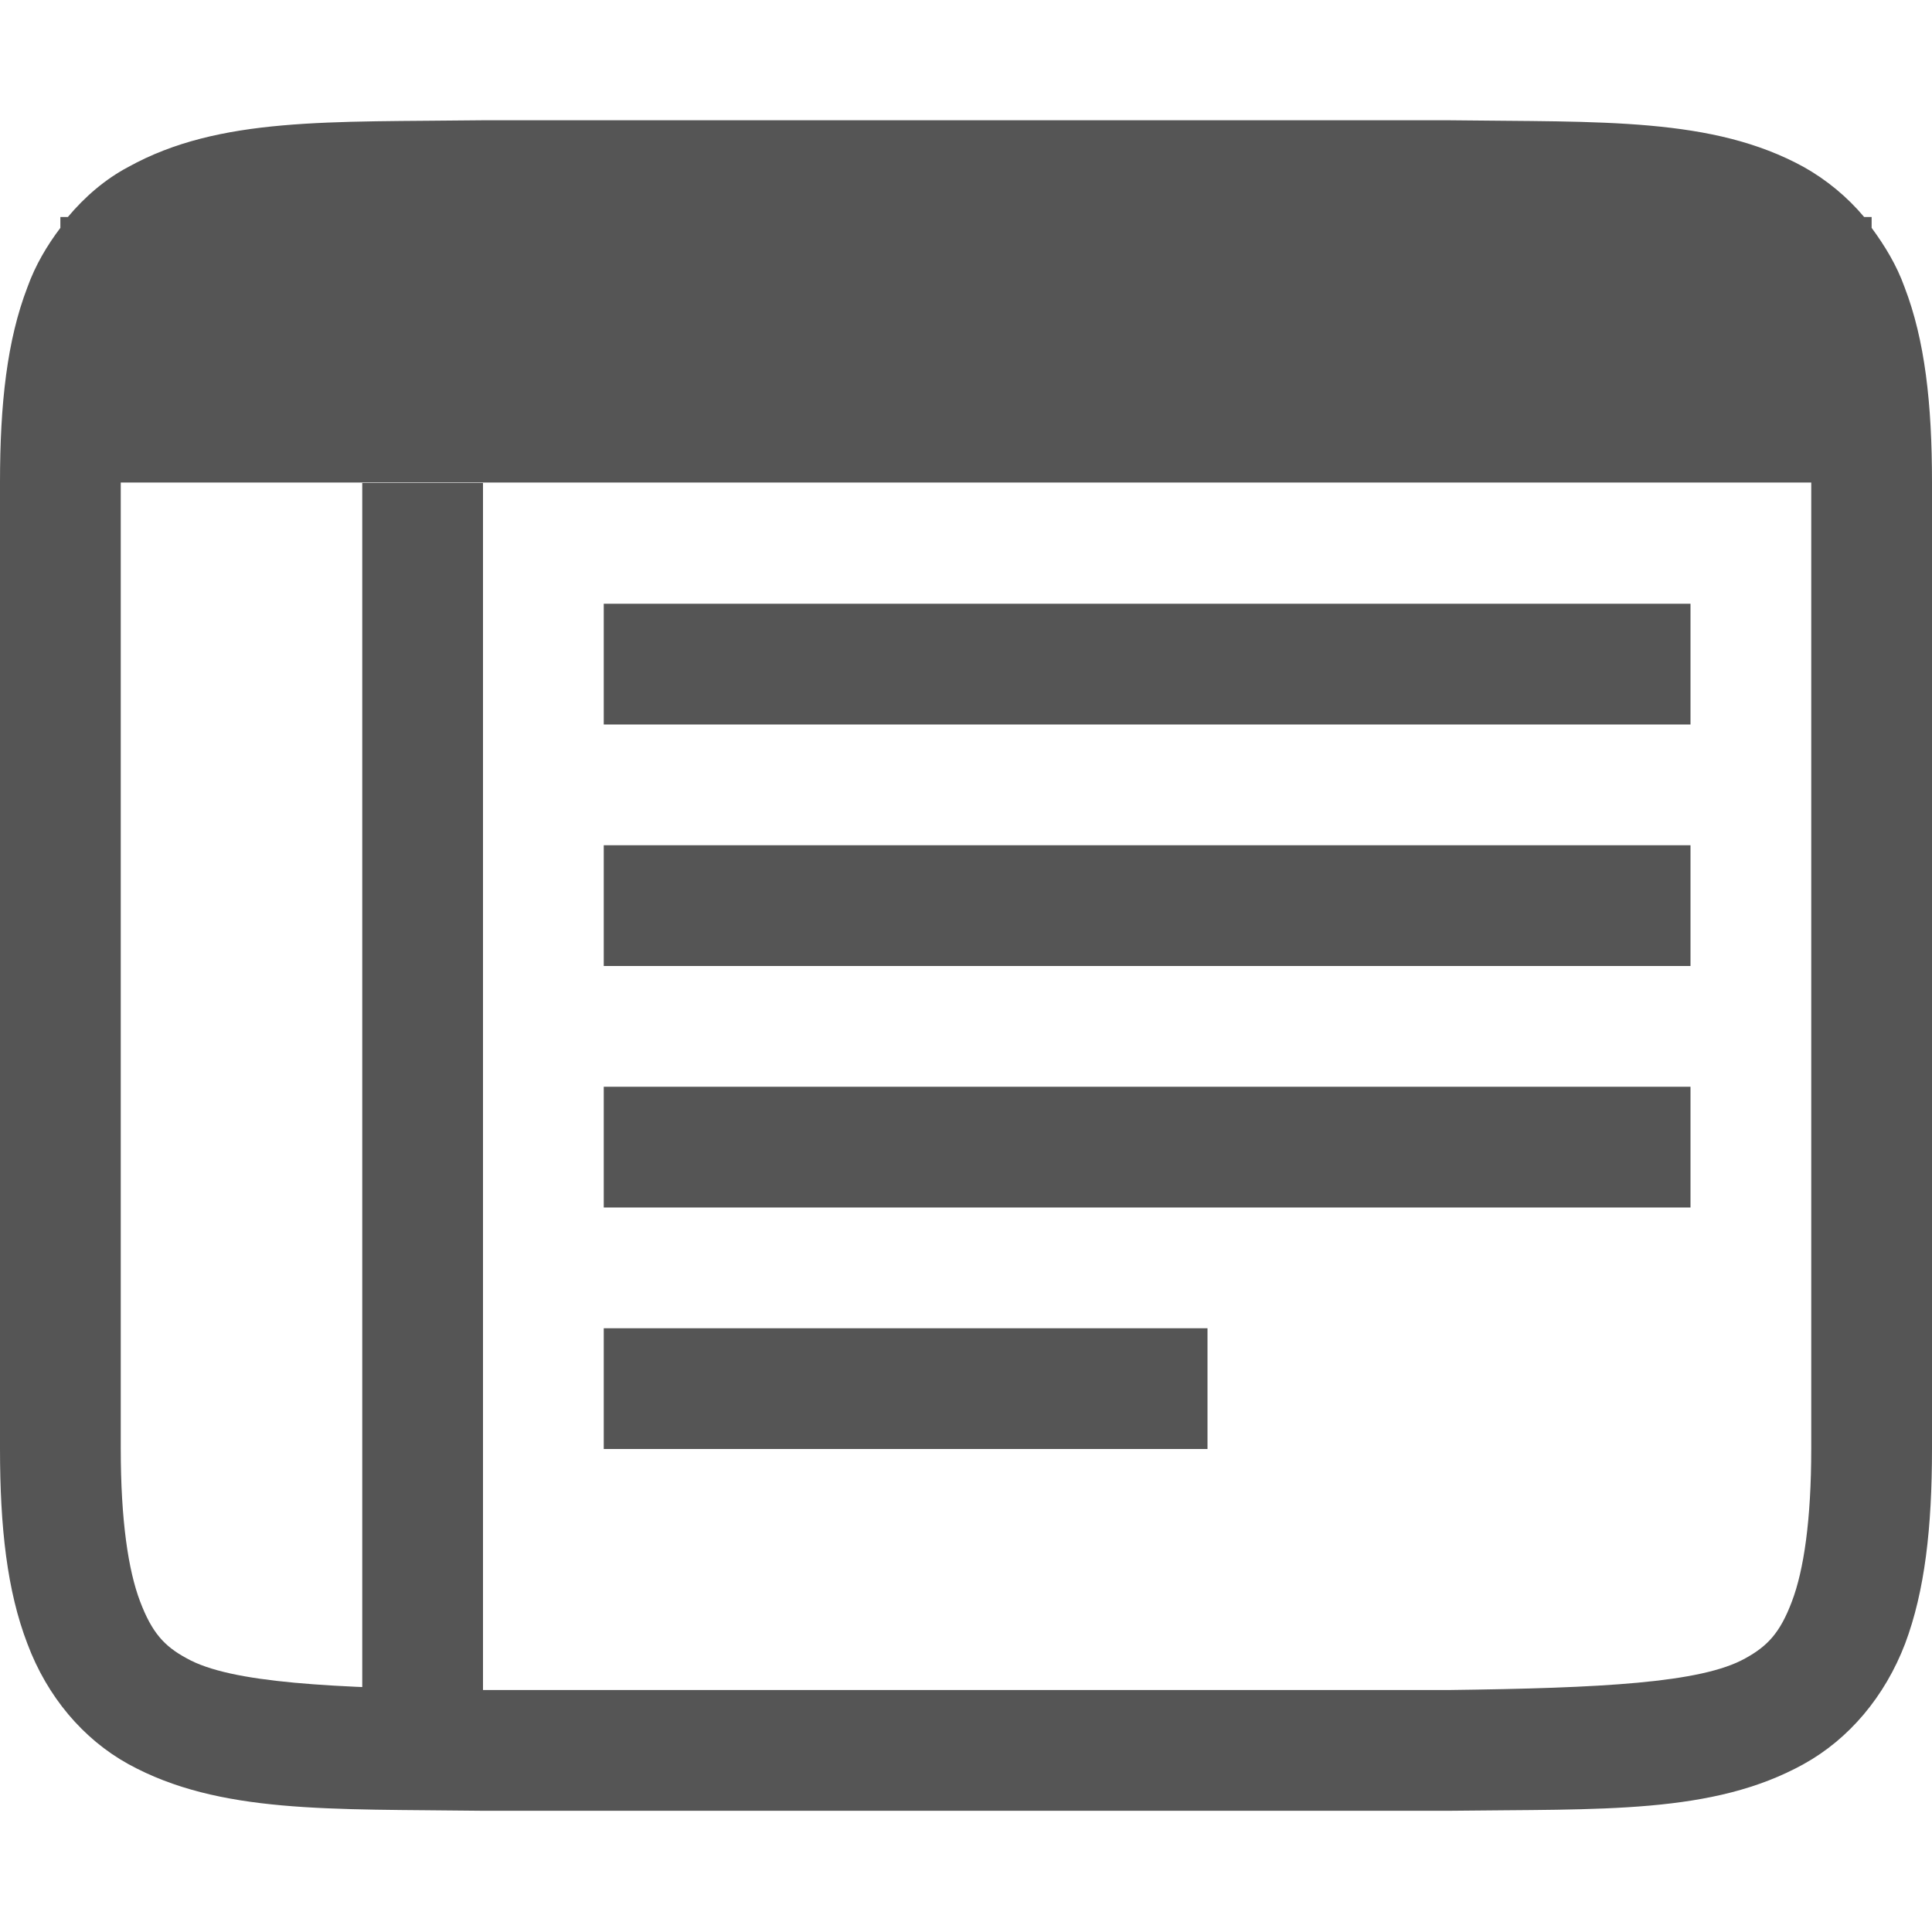 
<svg xmlns="http://www.w3.org/2000/svg" xmlns:xlink="http://www.w3.org/1999/xlink" width="16px" height="16px" viewBox="0 0 16 16" version="1.1">
<g id="surface1">
<path style=" stroke:none;fill-rule:nonzero;fill:#555555;fill-opacity:1;" d="M 3.992 0.996 C 2.734 1.012 1.816 0.965 1.062 1.383 C 0.871 1.484 0.703 1.629 0.562 1.797 L 0.5 1.797 L 0.5 1.887 C 0.391 2.031 0.293 2.195 0.227 2.379 C 0.059 2.816 0 3.34 0 3.996 L 0 11.996 C 0 12.652 0.059 13.176 0.227 13.613 C 0.391 14.051 0.688 14.402 1.062 14.609 C 1.816 15.023 2.734 14.98 3.992 14.996 L 12.008 14.996 C 13.266 14.98 14.184 15.027 14.938 14.609 C 15.312 14.402 15.609 14.051 15.777 13.613 C 15.941 13.176 16 12.652 16 11.996 L 16 3.996 C 16 3.34 15.941 2.816 15.773 2.379 C 15.707 2.195 15.609 2.035 15.5 1.887 L 15.5 1.797 L 15.438 1.797 C 15.297 1.629 15.125 1.488 14.938 1.383 C 14.184 0.969 13.266 1.012 12.008 0.996 Z M 1 3.996 L 15 3.996 L 15 11.996 C 15 12.59 14.938 13.004 14.84 13.262 C 14.742 13.523 14.637 13.633 14.453 13.734 C 14.09 13.938 13.258 13.98 12 13.996 L 4 13.996 C 2.742 13.98 1.91 13.938 1.547 13.734 C 1.359 13.633 1.258 13.52 1.16 13.262 C 1.062 13.004 1 12.59 1 11.996 Z M 1 3.996 "/>
<path style=" stroke:none;fill-rule:nonzero;fill:#555555;fill-opacity:1;" d="M 5 5 L 14 5 L 14 6 L 5 6 Z M 5 5 "/>
<path style=" stroke:none;fill-rule:nonzero;fill:#555555;fill-opacity:1;" d="M 5 7 L 14 7 L 14 8 L 5 8 Z M 5 7 "/>
<path style=" stroke:none;fill-rule:nonzero;fill:#555555;fill-opacity:1;" d="M 5 9 L 14 9 L 14 10 L 5 10 Z M 5 9 "/>
<path style=" stroke:none;fill-rule:nonzero;fill:#555555;fill-opacity:1;" d="M 5 11 L 10 11 L 10 12 L 5 12 Z M 5 11 "/>
<path style=" stroke:none;fill-rule:nonzero;fill:#555555;fill-opacity:1;" d="M 3 4 L 4 4 L 4 14 L 3 14 Z M 3 4 "/>
</g>
</svg>
